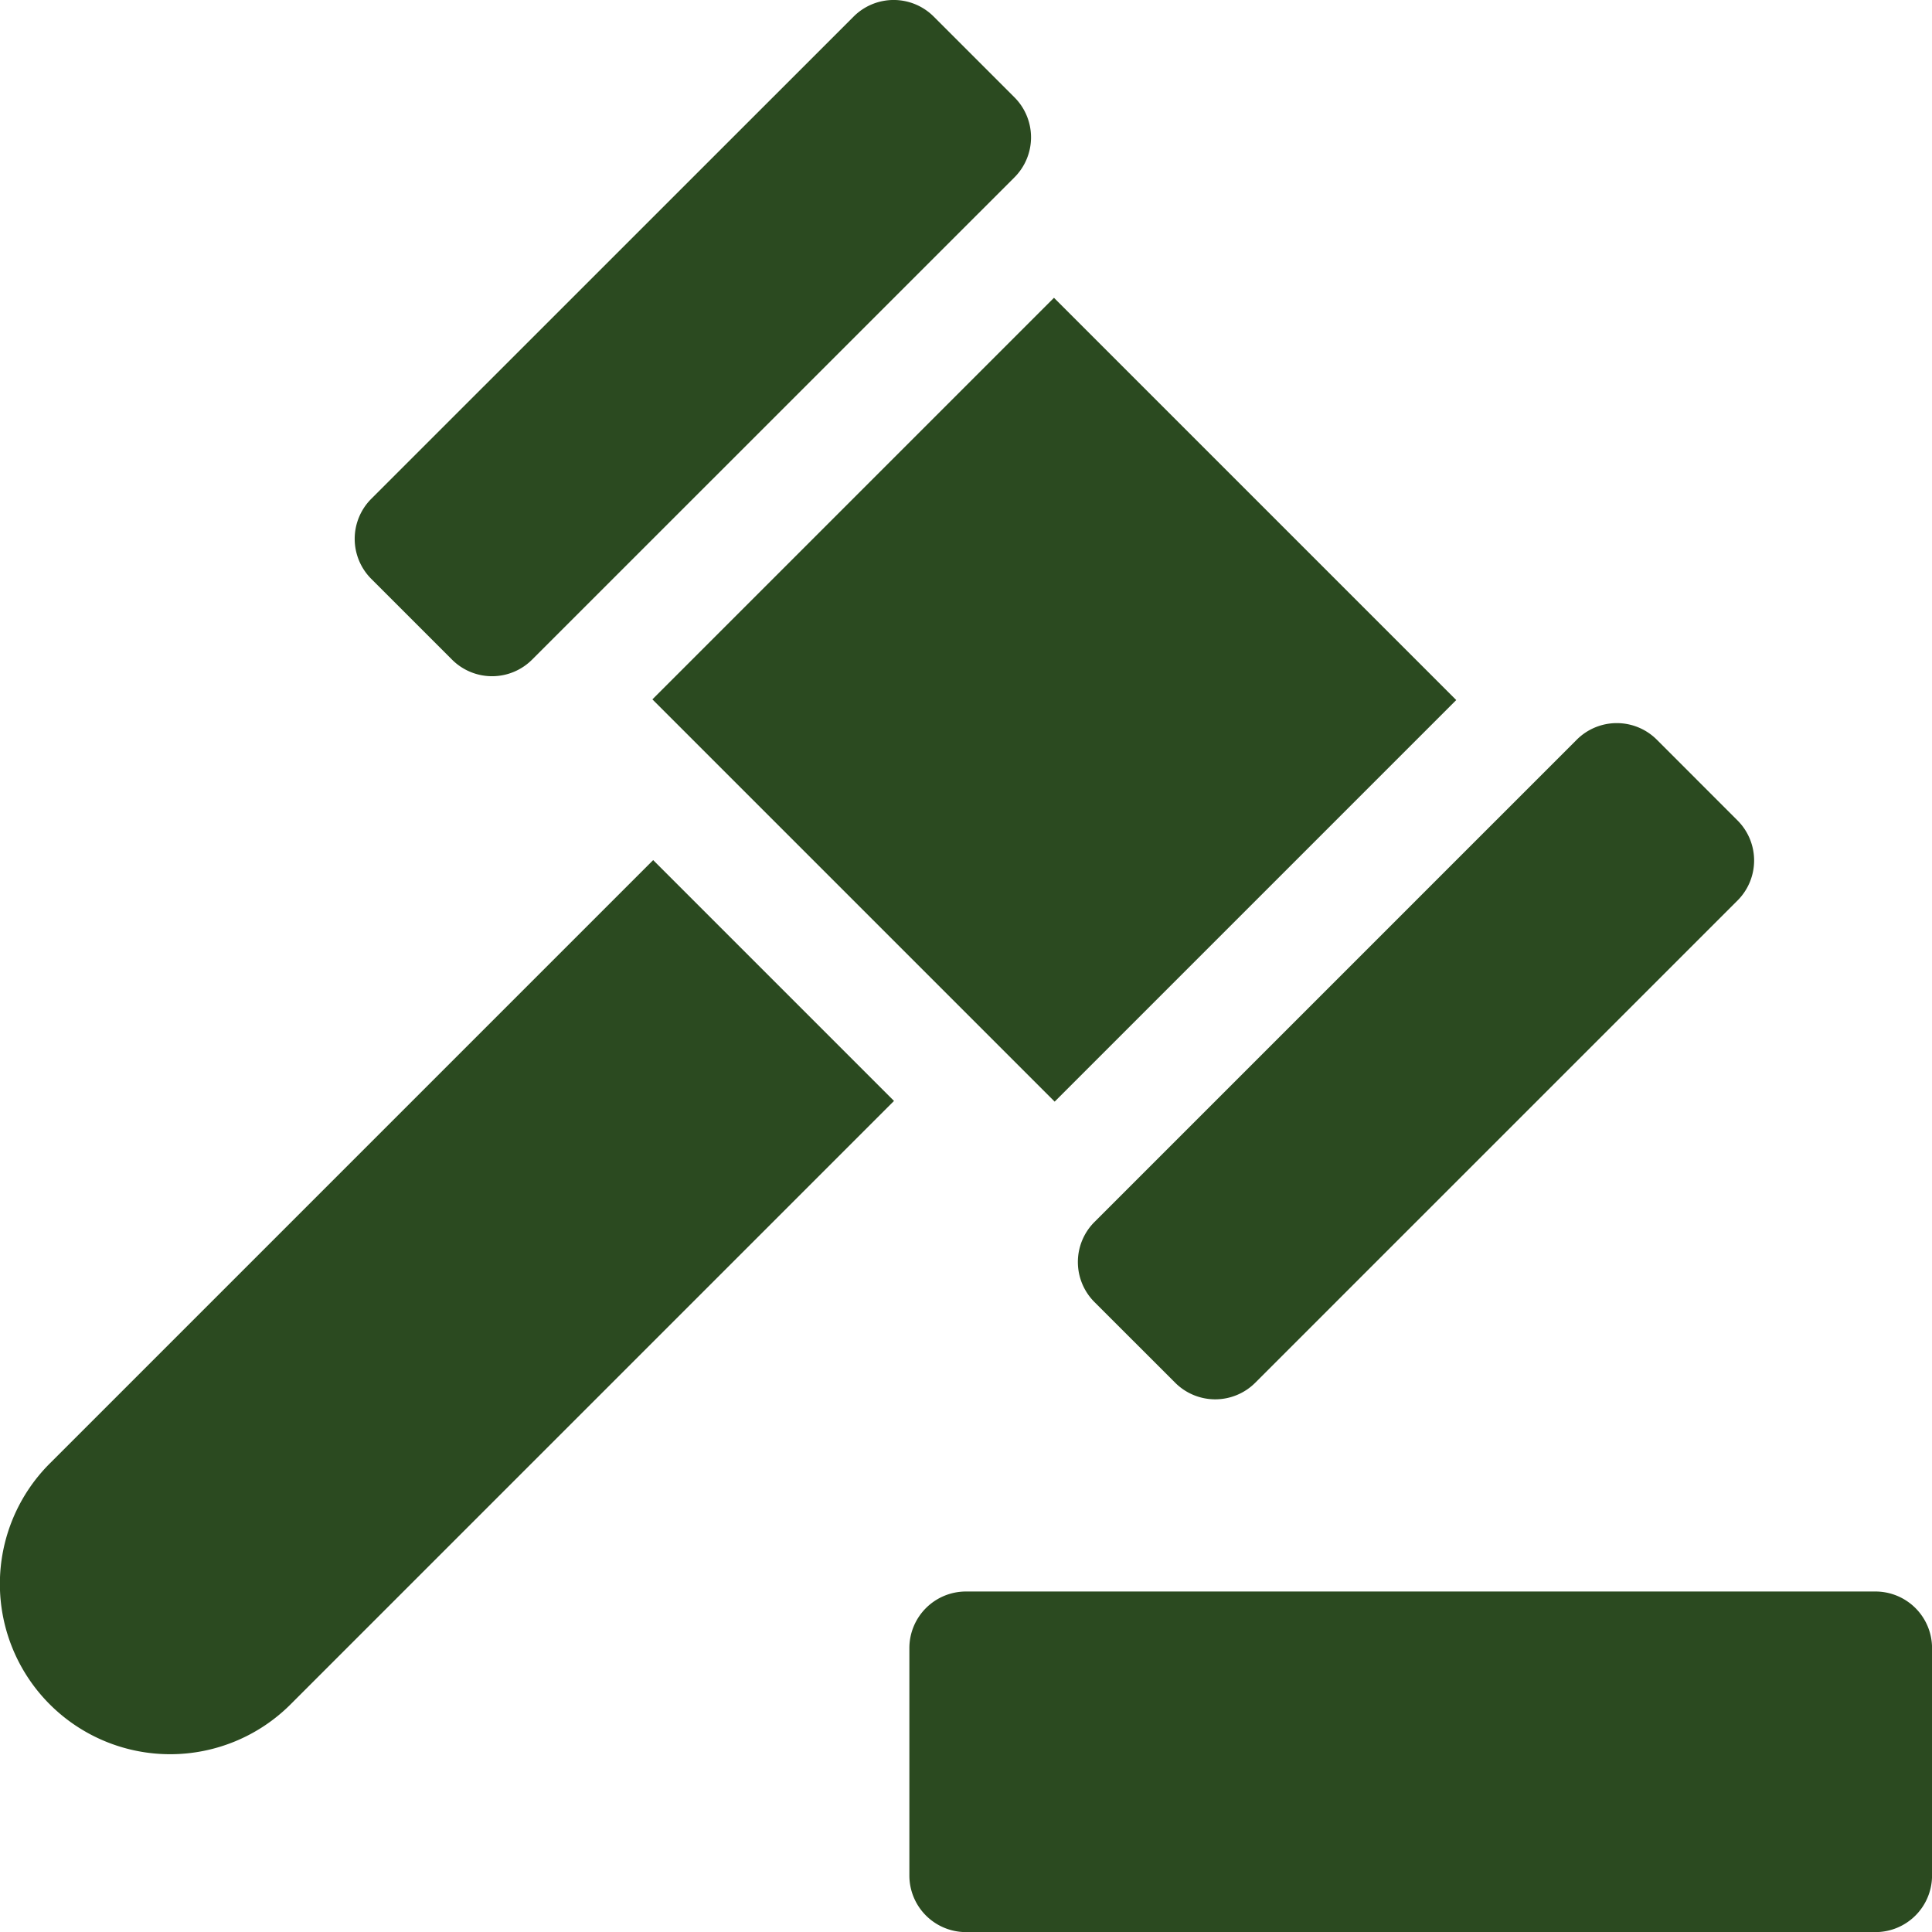 <svg id="law" xmlns="http://www.w3.org/2000/svg" width="40.343" height="40.345" viewBox="0 0 40.343 40.345">
  <path id="Trazado_12" data-name="Trazado 12" d="M242.172,421.75h18.991a1.182,1.182,0,0,1,1.182,1.182v4.748a1.182,1.182,0,0,1-1.182,1.182H242.172a1.182,1.182,0,0,1-1.182-1.182v-4.748A1.182,1.182,0,0,1,242.172,421.75Z" transform="translate(-222.001 -388.517)" fill="#2b4a20"/>
  <g id="Grupo_2" data-name="Grupo 2" transform="translate(0 0)">
    <path id="Trazado_13" data-name="Trazado 13" d="M1.05,240.527l12.6-12.6,5.029,5.029-12.6,12.6a3.556,3.556,0,0,1-5.029-5.029Z" transform="translate(-0.011 -209.967)" fill="#2b4a20"/>
    <path id="Trazado_14" data-name="Trazado 14" d="M0,0H11.859V11.879H0Z" transform="translate(13.623 14.604) rotate(-45)" fill="#2b4a20"/>
    <path id="Trazado_15" data-name="Trazado 15" d="M297.735,191.972l1.685,1.686a1.182,1.182,0,0,1,0,1.672L289.349,205.4a1.182,1.182,0,0,1-1.671,0l-1.686-1.685a1.182,1.182,0,0,1,0-1.672l10.071-10.071A1.182,1.182,0,0,1,297.735,191.972Z" transform="translate(-263.138 -176.526)" fill="#2b4a20"/>
    <path id="Trazado_16" data-name="Trazado 16" d="M97.723,13.774a1.182,1.182,0,0,1-1.672,0l-1.686-1.686a1.182,1.182,0,0,1,0-1.672L104.437.346a1.182,1.182,0,0,1,1.672,0l1.686,1.686a1.182,1.182,0,0,1,0,1.672Z" transform="translate(-86.612 0)" fill="#2b4a20"/>
  </g>
</svg>
